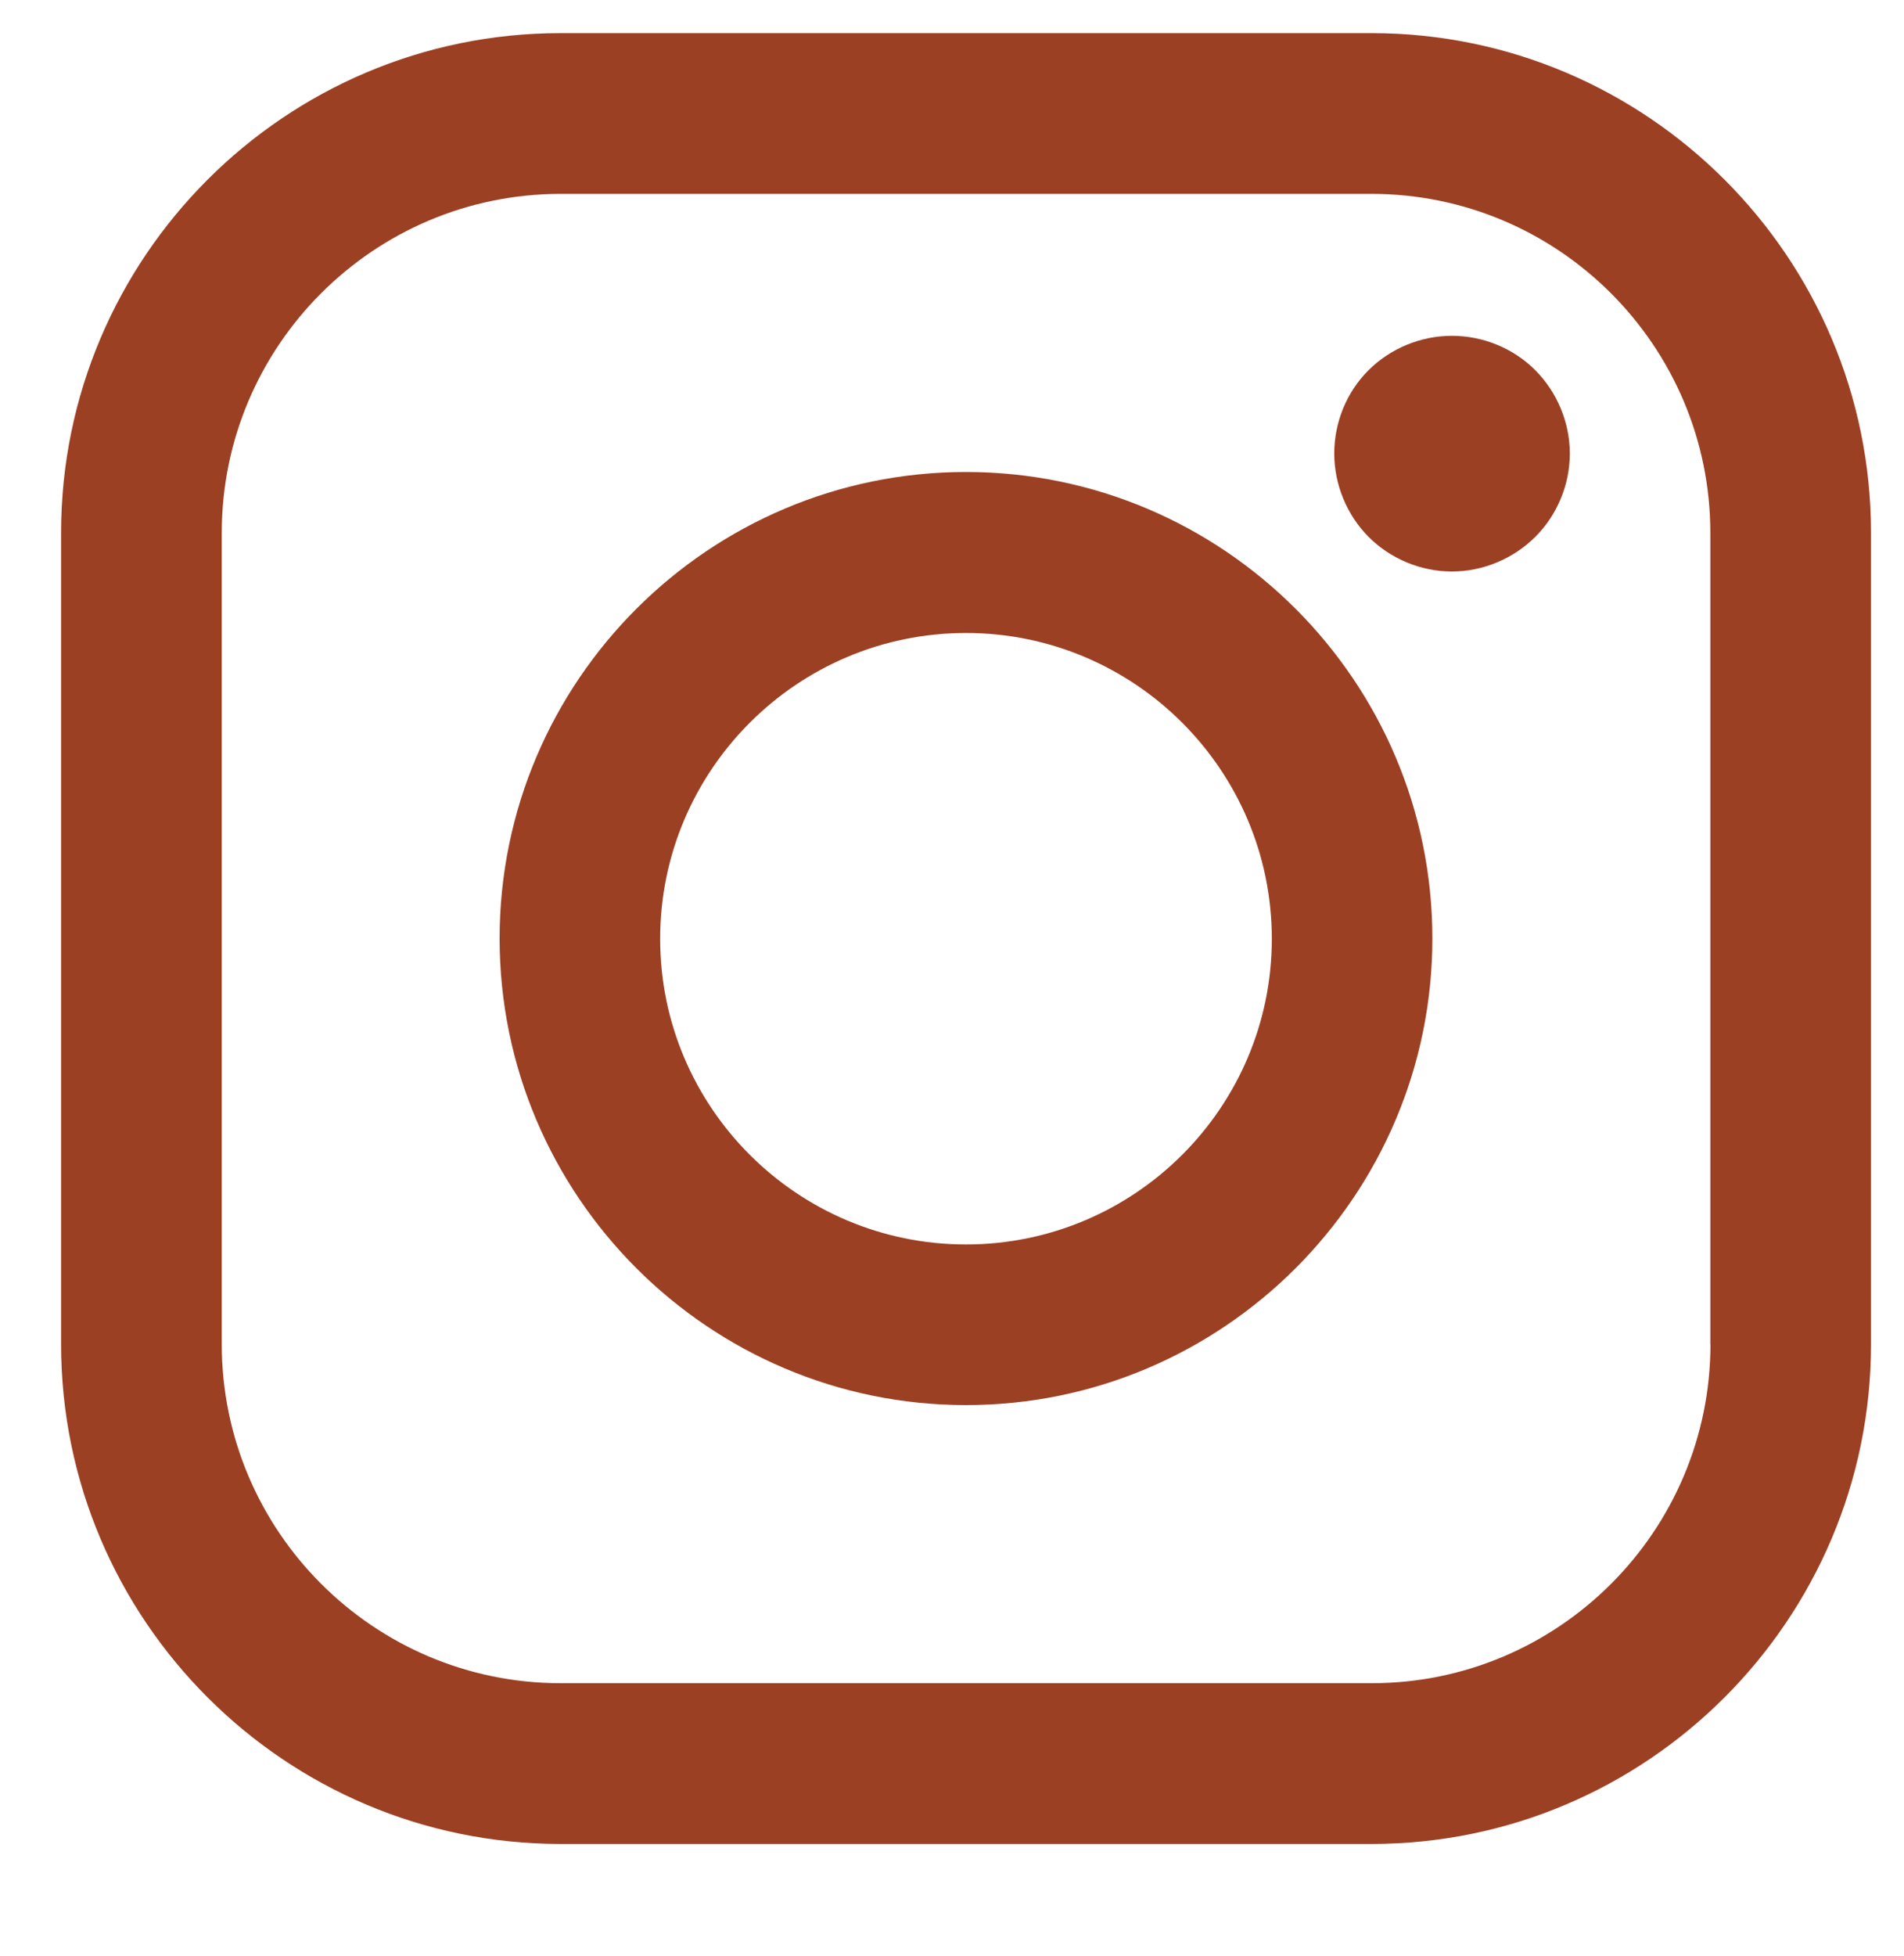 <?xml version="1.0" encoding="utf-8"?>
<!-- Generator: Adobe Illustrator 16.0.0, SVG Export Plug-In . SVG Version: 6.00 Build 0)  -->
<!DOCTYPE svg PUBLIC "-//W3C//DTD SVG 1.1//EN" "http://www.w3.org/Graphics/SVG/1.1/DTD/svg11.dtd">
<svg version="1.1" id="Layer_1" xmlns="http://www.w3.org/2000/svg" xmlns:xlink="http://www.w3.org/1999/xlink" x="0px" y="0px"
	 width="15.583px" height="16px" viewBox="0 0 15.583 16" enable-background="new 0 0 15.583 16" xml:space="preserve">
<g id="Layer_1_1_" display="none">
	<g display="inline">
		<path fill="#E7A723" d="M6.262,15.919c-3.344,0-6.066-2.719-6.066-6.062c0-3.343,2.723-6.063,6.066-6.063
			c0.939,0,1.842,0.209,2.68,0.622c0.26,0.126,0.365,0.439,0.238,0.697c-0.125,0.261-0.439,0.369-0.698,0.24
			c-0.695-0.342-1.441-0.515-2.22-0.515c-2.77,0-5.023,2.252-5.023,5.02c0,2.771,2.254,5.021,5.023,5.021
			c2.771,0,5.025-2.252,5.025-5.021c0-0.883-0.232-1.749-0.672-2.5c-0.146-0.25-0.064-0.568,0.188-0.713
			c0.25-0.144,0.566-0.061,0.713,0.189c0.529,0.916,0.813,1.964,0.813,3.023C12.331,13.203,9.607,15.919,6.262,15.919z"/>
	</g>
	<path display="inline" fill="#E7A723" d="M11.803,3.688c-0.229-0.177-0.557-0.135-0.732,0.091l-5.529,7.1L4.438,8.77
		C4.307,8.514,3.99,8.417,3.734,8.548c-0.255,0.134-0.353,0.449-0.22,0.703l1.479,2.826c0,0.002,0.002,0.002,0.004,0.004
		c0.033,0.063,0.078,0.119,0.137,0.166c0.012,0.01,0.027,0.012,0.039,0.021c0.016,0.01,0.029-0.078,0.045-0.063
		c0.076,0.037,0.168,0.063,0.25,0.063L5.454,12.17c0.002,0,0.002,0,0.002,0c0.004,0,0.008,0.092,0.012,0.092
		c0.076-0.002,0.15,0.029,0.219-0.006c0.004,0,0.006,0.021,0.01,0.021c0.066-0.032,0.121-0.067,0.164-0.125
		c0.002-0.002,0.004,0.005,0.006,0.002l6.027-7.733C12.07,4.191,12.029,3.866,11.803,3.688z"/>
</g>
<g id="Layer_2" display="none">
	<path display="inline" fill="#EEA421" d="M-0.054,15.71c0-2.899,2.351-5.252,5.252-5.252c2.9,0,5.251,2.353,5.251,5.252"/>
	<circle display="inline" fill="#EEA421" cx="4.696" cy="6.167" r="2.375"/>
</g>
<g id="Layer_3" display="none">
	<g display="inline">
		<g>
			<path fill="#E7A723" d="M11.232,5.11c0,0.605-0.002,1.219,0,1.832c0.002,0.107-0.034,0.157-0.147,0.156
				c-0.604-0.002-1.228,0-1.938,0c0.229-0.215,0.358-0.373,0.526-0.504C9.872,6.438,9.81,6.344,9.65,6.202
				C7.643,4.427,4.561,4.594,2.78,6.584c-0.805,0.899-1.221,1.955-1.258,3.16c-0.013,0.383-0.188,0.6-0.489,0.6
				c-0.313,0-0.491-0.229-0.487-0.629c0.025-2.826,2.269-5.324,5.076-5.66c1.818-0.22,3.404,0.283,4.759,1.508
				c0.137,0.123,0.209,0.133,0.33-0.006c0.141-0.163,0.305-0.307,0.461-0.458C11.176,5.094,11.191,5.101,11.232,5.11z"/>
			<path fill="#E7A723" d="M1.92,11.902c0.006,0.271-0.206,0.496-0.48,0.496C1.169,12.4,0.943,12.175,0.945,11.91
				c0.003-0.252,0.221-0.475,0.473-0.484C1.687,11.412,1.915,11.626,1.92,11.902z"/>
			<path fill="#E7A723" d="M2.614,14.146c-0.263,0.008-0.5-0.229-0.502-0.486c-0.002-0.256,0.205-0.475,0.464-0.486
				c0.278-0.014,0.502,0.188,0.511,0.465C3.096,13.91,2.881,14.141,2.614,14.146z"/>
			<path fill="#E7A723" d="M10.188,14.146c-0.268-0.016-0.479-0.238-0.469-0.521c0.012-0.271,0.234-0.479,0.514-0.459
				c0.258,0.021,0.467,0.234,0.461,0.488C10.689,13.925,10.45,14.158,10.188,14.146z"/>
			<path fill="#E7A723" d="M4.334,15.313c-0.269-0.006-0.482-0.229-0.475-0.51c0.01-0.275,0.23-0.478,0.511-0.464
				c0.259,0.013,0.466,0.228,0.465,0.481C4.833,15.085,4.594,15.318,4.334,15.313z"/>
			<path fill="#E7A723" d="M8.943,14.83c-0.004,0.268-0.235,0.494-0.5,0.486c-0.266-0.008-0.486-0.244-0.477-0.52
				c0.012-0.261,0.223-0.462,0.484-0.466C8.727,14.339,8.945,14.557,8.943,14.83z"/>
			<path fill="#E7A723" d="M6.404,15.716c-0.269,0.002-0.495-0.223-0.492-0.491c0.002-0.271,0.231-0.49,0.5-0.479
				c0.259,0.008,0.466,0.217,0.472,0.479C6.89,15.492,6.674,15.714,6.404,15.716z"/>
		</g>
		<path fill="#E7A723" d="M9.165,11.02l0.002-0.002l-0.063-0.021c-0.016-0.006-0.021-0.017-0.037-0.021
			c-0.008-0.004-0.02-0.011-0.023-0.014L8.086,10.58l-0.049-0.01c-0.023-0.012-0.047-0.018-0.07-0.021L7.89,10.534l-0.01,0.014
			c-0.219-0.018-0.412,0.07-0.574,0.328c-0.116,0.187-0.239,0.146-0.393,0.029c-0.514-0.396-0.981-0.82-1.382-1.324
			C5.155,9.125,5.149,9.115,5.572,8.71C5.658,8.628,5.692,8.55,5.7,8.466l0.013-0.02L5.685,8.371
			C5.678,8.333,5.686,8.306,5.668,8.265C5.614,8.138,5.563,8.01,5.511,7.881l-0.17-0.48C5.323,7.345,5.301,7.29,5.285,7.233
			C5.281,7.219,5.274,7.212,5.27,7.2L5.241,7.12L5.238,7.13C5.149,6.956,5.007,6.933,4.802,6.97
			C3.667,7.175,3.051,8.438,3.625,9.458c0.75,1.332,1.808,2.373,3.131,3.142c0.256,0.147,0.539,0.229,0.837,0.217
			c0.865-0.004,1.611-0.678,1.678-1.508C9.284,11.171,9.264,11.082,9.165,11.02z"/>
	</g>
</g>
<g>
	<path fill="#9C4023" d="M11.225,0.271H4.588C2.334,0.271,0.5,2.105,0.5,4.359v6.637c0,2.254,1.834,4.088,4.088,4.088h6.637
		c2.254,0,4.088-1.834,4.088-4.088V4.359C15.313,2.105,13.479,0.271,11.225,0.271z M13.999,10.996c0,1.529-1.244,2.773-2.771,2.773
		h-6.64c-1.529,0-2.773-1.244-2.773-2.773V4.359c0-1.529,1.244-2.773,2.773-2.773h6.637c1.529,0,2.773,1.244,2.773,2.773V10.996
		L13.999,10.996z"/>
	<path fill="#9C4023" d="M7.906,3.861c-2.104,0-3.817,1.712-3.817,3.816c0,2.104,1.713,3.817,3.817,3.817
		c2.104,0,3.817-1.713,3.817-3.817C11.723,5.573,10.01,3.861,7.906,3.861z M7.906,10.18c-1.38,0-2.503-1.121-2.503-2.5
		c0-1.38,1.123-2.502,2.503-2.502s2.503,1.122,2.503,2.502C10.409,9.059,9.286,10.18,7.906,10.18z"/>
	<path fill="#9C4023" d="M11.883,2.747c-0.254,0-0.502,0.102-0.682,0.281C11.02,3.208,10.92,3.456,10.92,3.71
		s0.103,0.503,0.281,0.682c0.18,0.18,0.428,0.283,0.682,0.283s0.502-0.104,0.682-0.283c0.18-0.179,0.283-0.428,0.283-0.682
		s-0.104-0.502-0.283-0.682C12.387,2.849,12.137,2.747,11.883,2.747z"/>
</g>
</svg>
